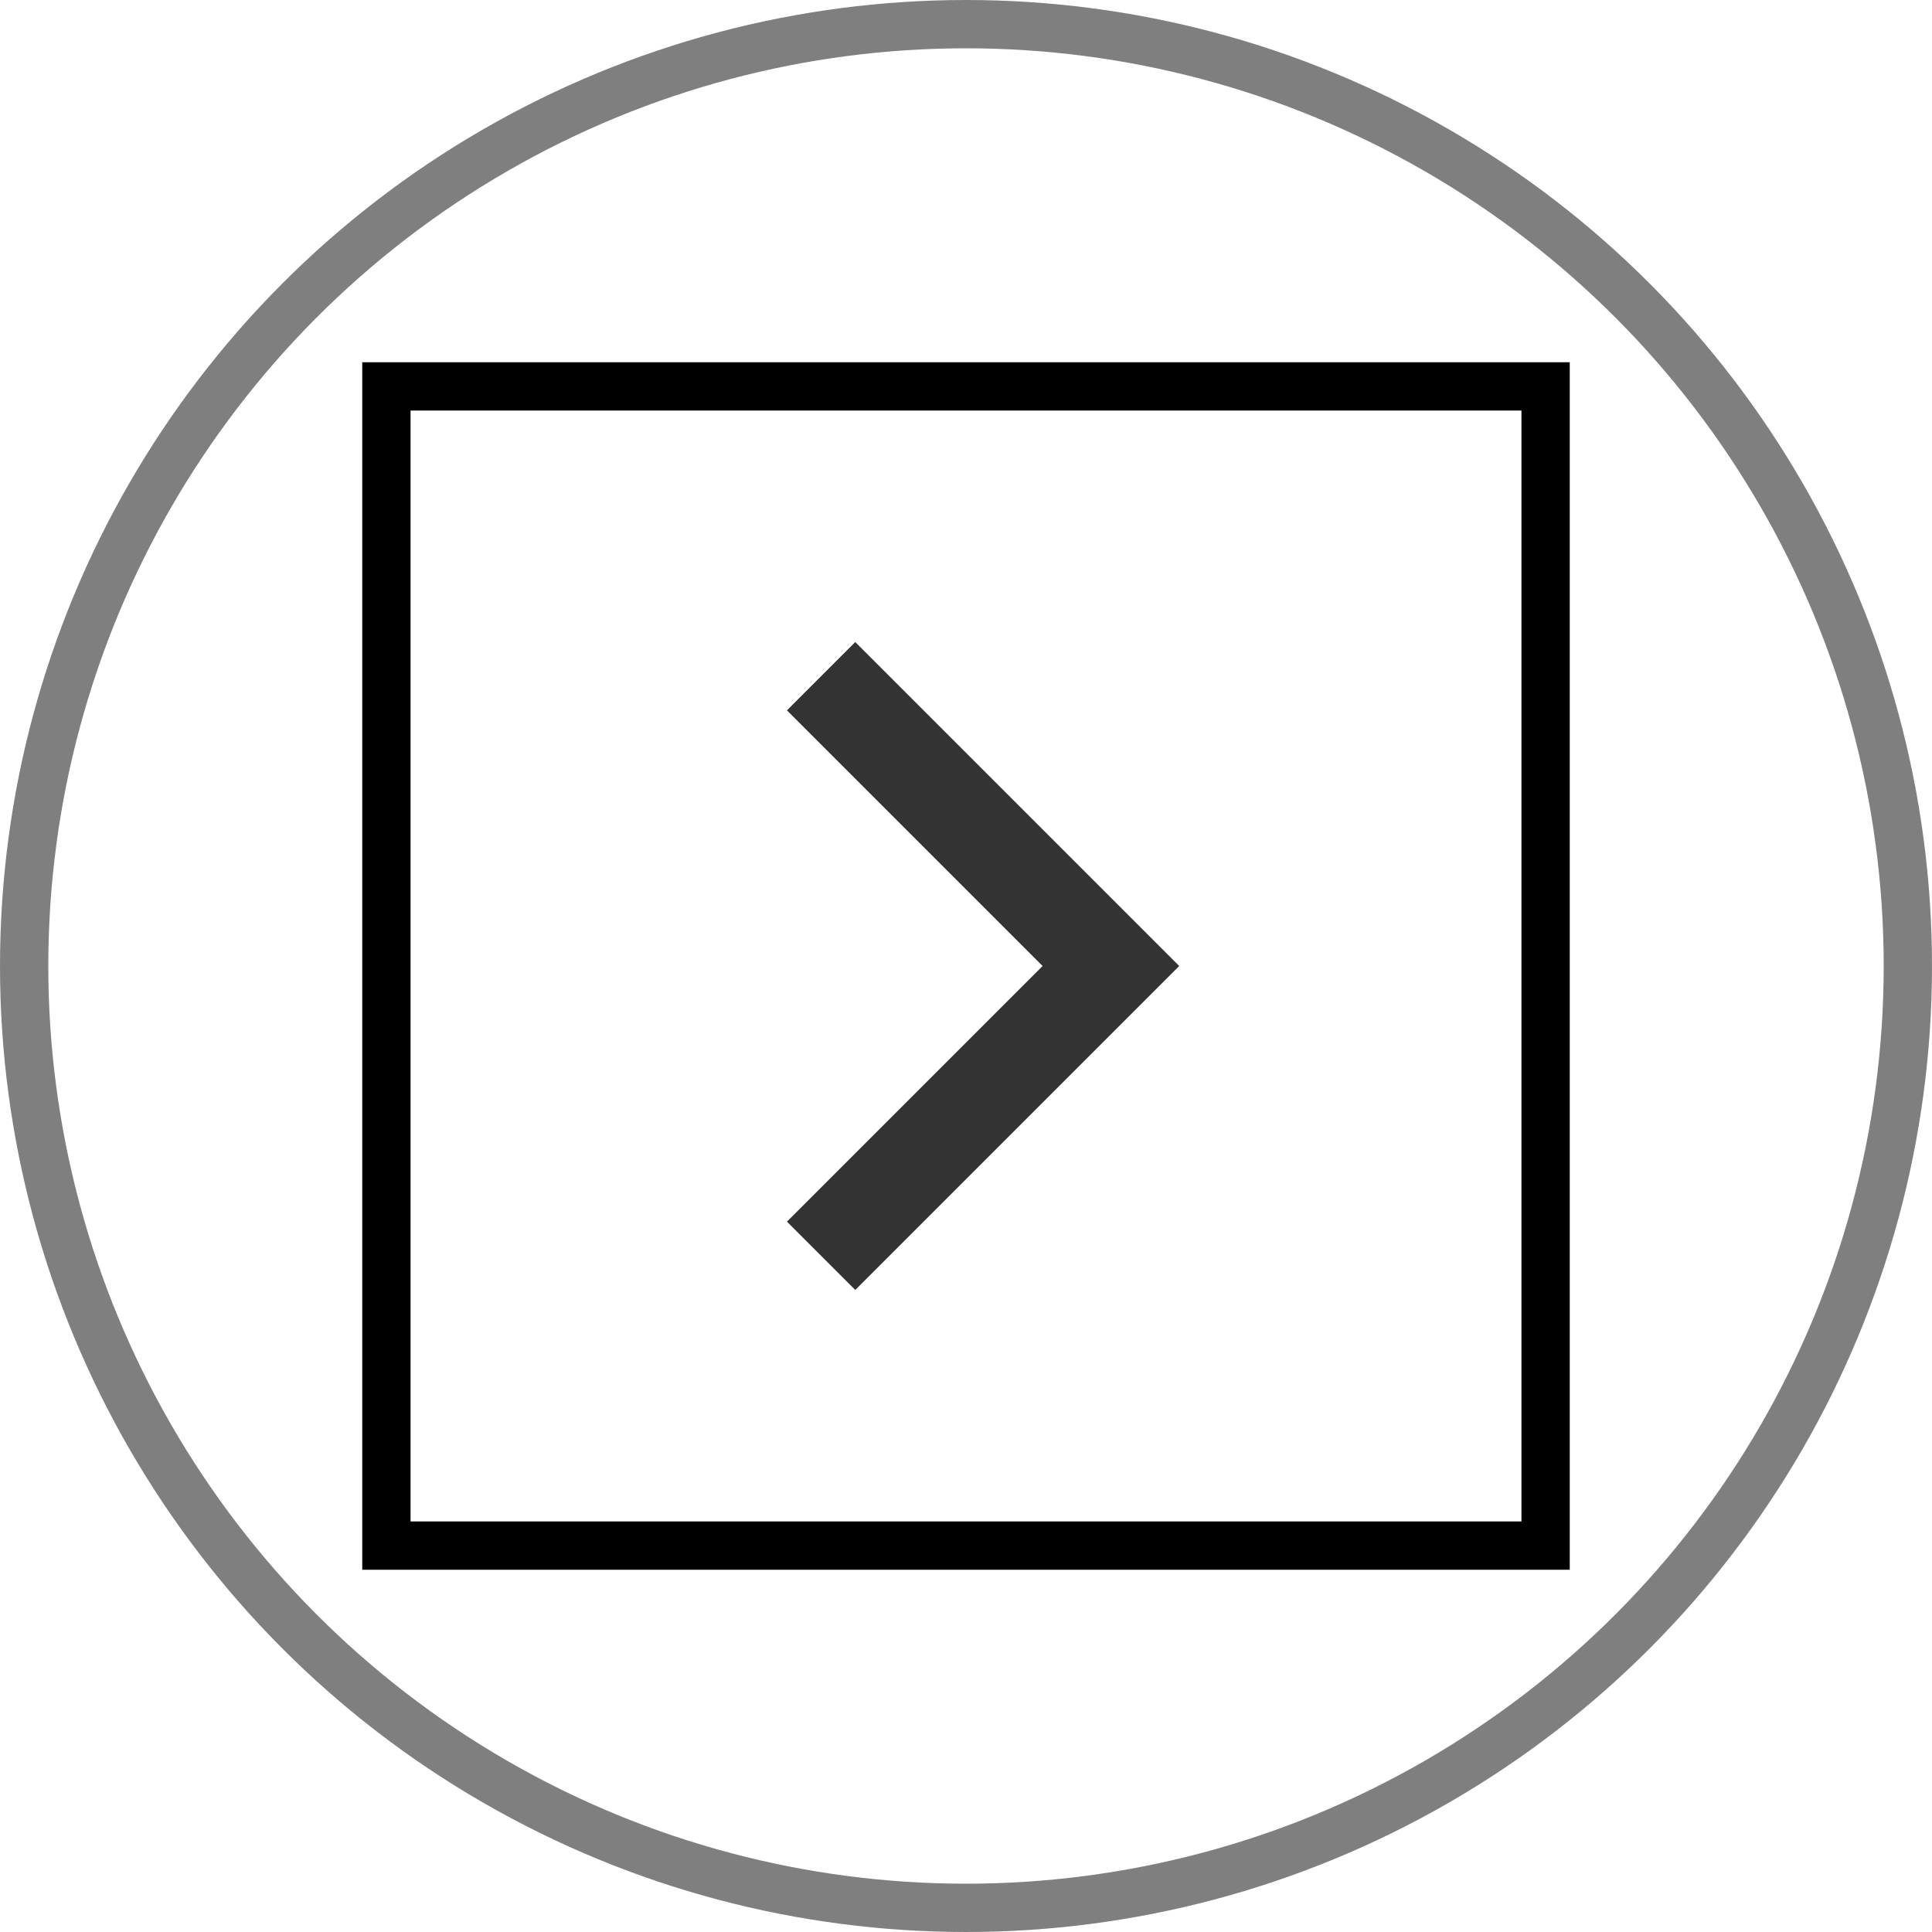 <?xml version="1.0" encoding="UTF-8"?>
<svg width="40px" height="40px" viewBox="0 0 40 40" version="1.1" xmlns="http://www.w3.org/2000/svg" xmlns:xlink="http://www.w3.org/1999/xlink">
    <title>3C3B20C7-9ACA-45F5-B8E3-23D52EC9293A</title>
    <g id="Page-1-Copy" stroke="noen" stroke-width="1" fill="none" fill-rule="evenodd">
        <g id="PC개인_6_홈_1_default-" transform="translate(-534, -396)">
            <g id="3_Main_Area" transform="translate(430, 144)">
                <g id="swiper_pagination" transform="translate(48, 252)">
                    <g id="btn/ico/next/default/h40" transform="translate(56, 0)">
                        <circle id="Oval" stroke="black" opacity="0.5" cx="20" cy="20" r="19.5"></circle>
                        <g id="btn/next/h40" transform="translate(8, 8)">
                            <rect id="Rectangle" x="0" y="0" width="24" height="24"></rect>
                            <g id="chevron-right-(3)" transform="translate(12, 12) rotate(-180) translate(-12, -12) translate(9, 6)" opacity="0.8" stroke="black" stroke-width="2">
                                <polyline id="Path" transform="translate(3, 6) scale(-1, 1) translate(-3, -6) " points="0 12 6 6 0 0"></polyline>
                            </g>
                        </g>
                    </g>
                </g>
            </g>
        </g>
    </g>
</svg>